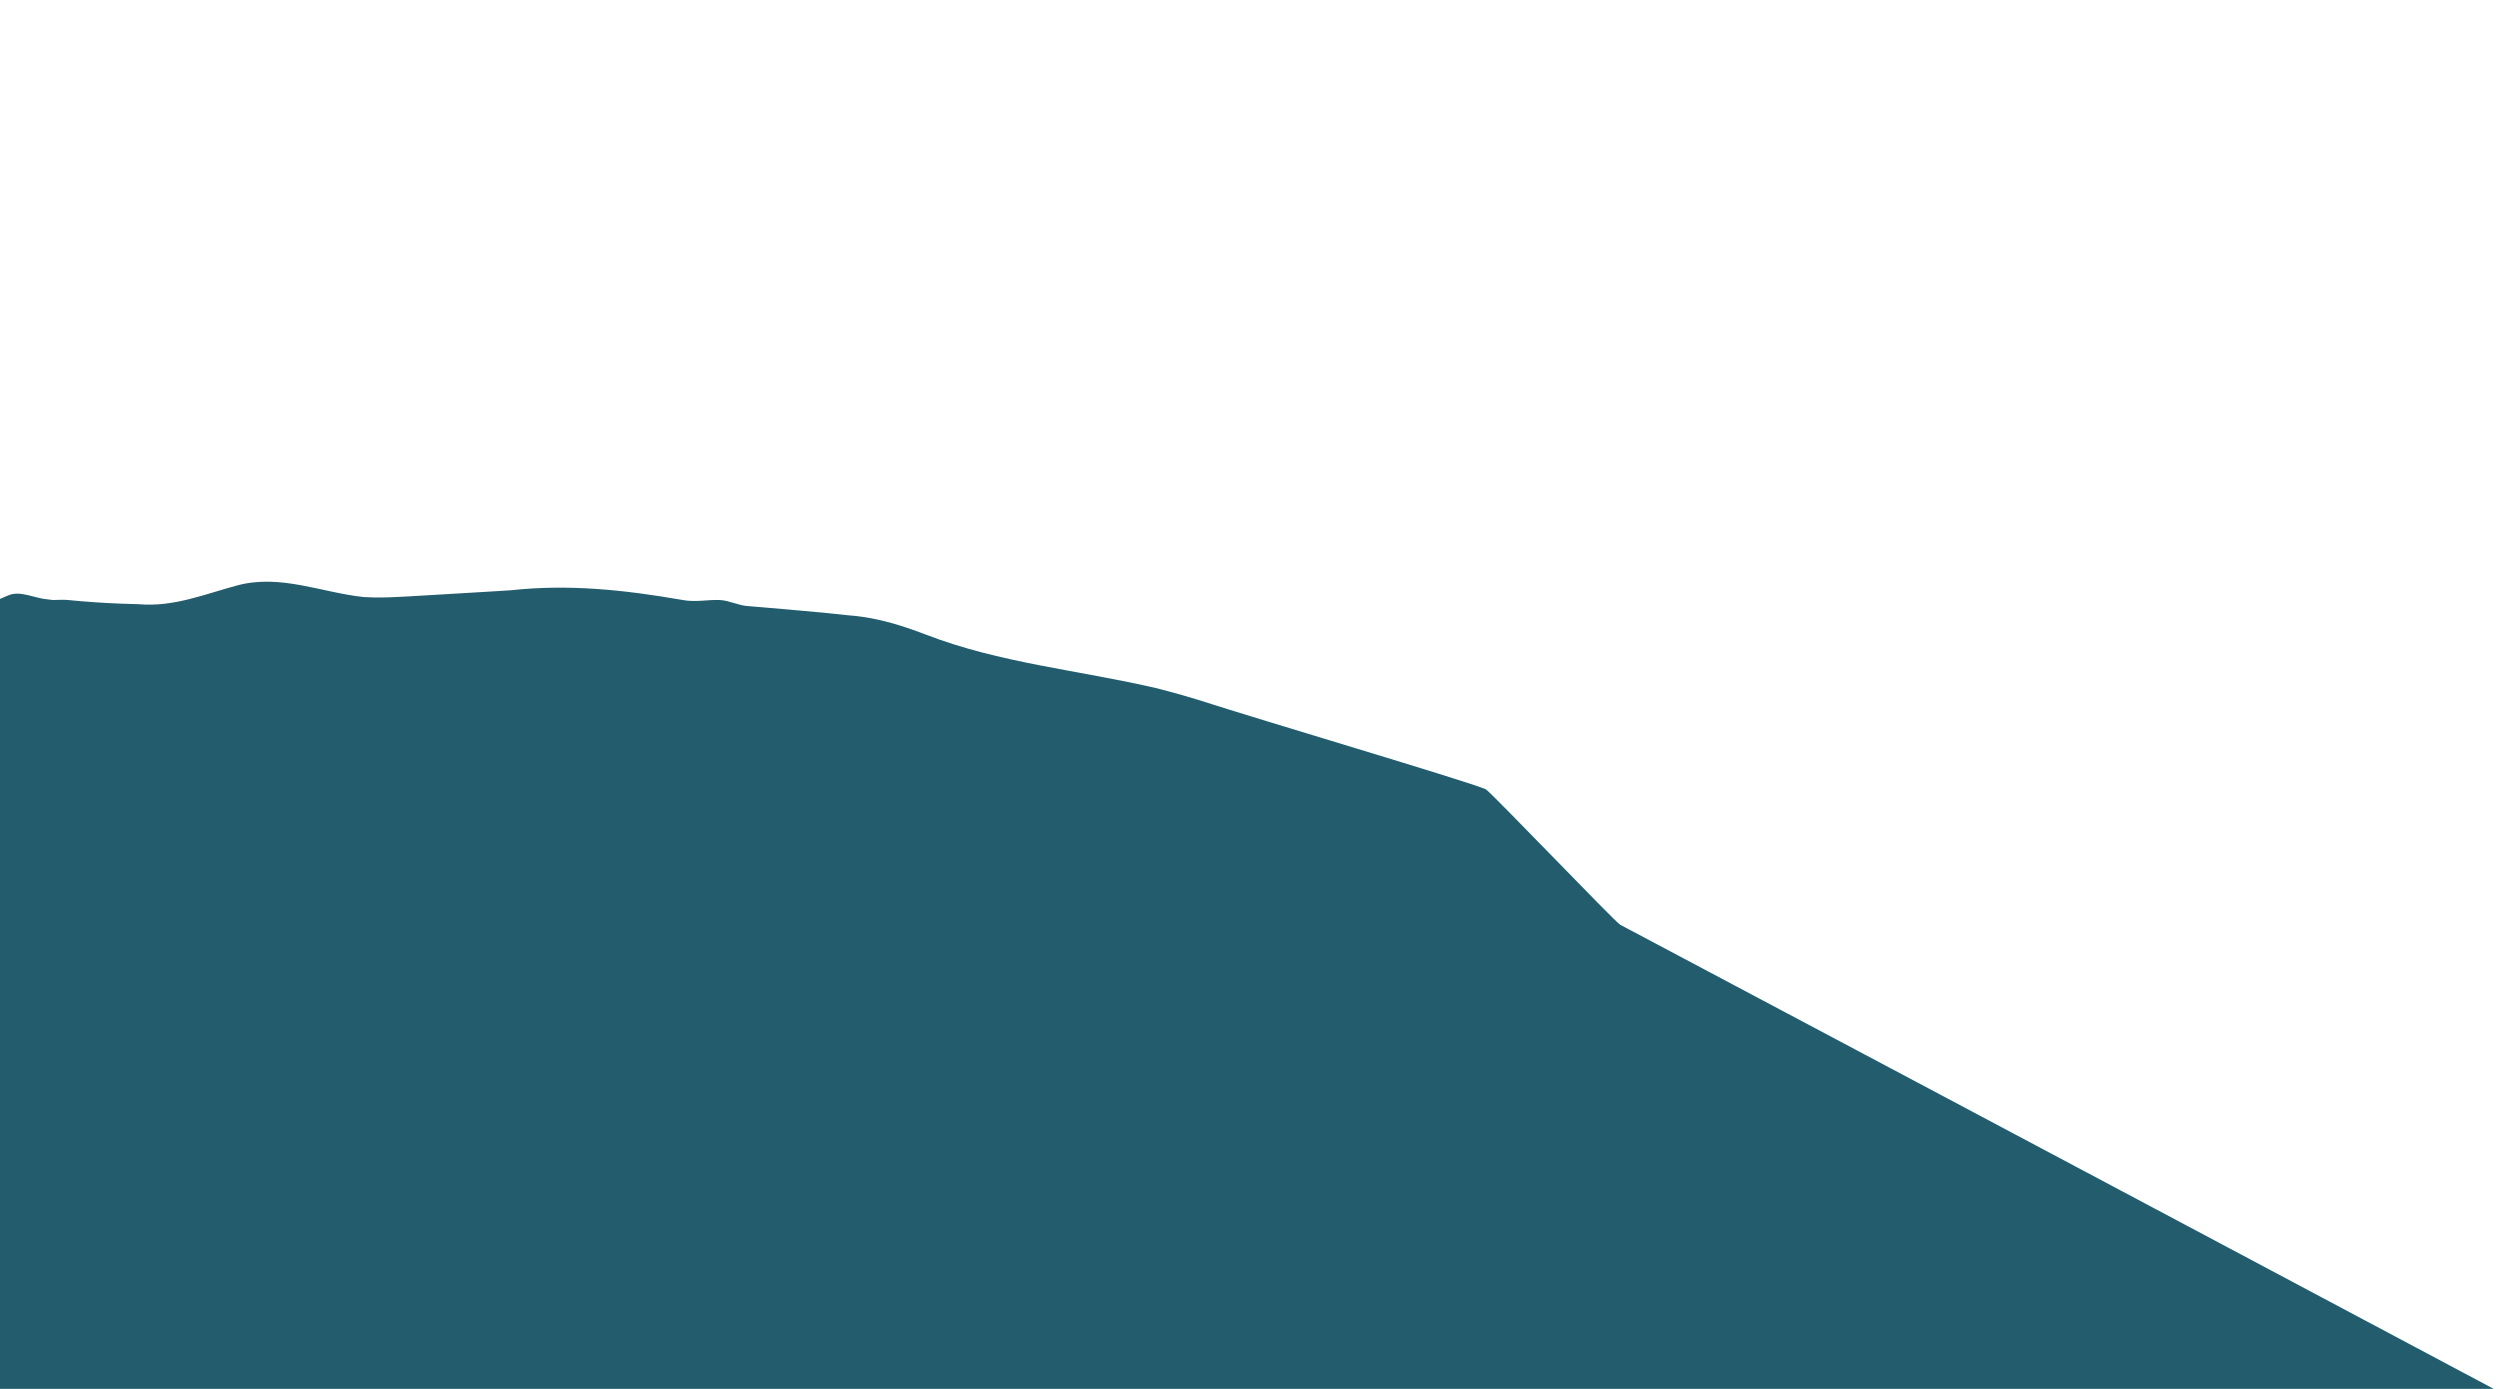 <?xml version="1.0" encoding="UTF-8" standalone="no"?>
<svg
  version="1.1"
  id="svg182"
  viewBox="0 0 6000 3333.333"
  xmlns="http://www.w3.org/2000/svg"
  xmlns:svg="http://www.w3.org/2000/svg">
<g
    id="layer3"
    style="display:inline">
  <path
      d="m 21580,12446.4 c -230,70.2 -450,131.5 -690,192.9 -1430,333.3 -2850,456.1 -4183.7,972.3 -117.1,44.6 -231.9,86.4 -348,124.9 -342.1,114.3 -695.4,199.3 -1071.6,224.8 -119.6,13.7 -236.9,26.1 -354.4,37.9 -345.2,33.6 -692.5,62.2 -1042,93.5 -133.4,11 -267.4,22.4 -403.7,33.9 -166.6,12.3 -326.6,100 -496.6,108.8 -220,8.8 -440,-43.8 -670,0 -1060,184.2 -2060,289.4 -3101.64,175.9 -119.81,-7.5 -239.61,-15 -359.34,-22.5 -479.02,-29.7 -957.42,-58.6 -1435.74,-85.3 -149.45,-8.3 -298.71,-16.4 -452.03,-21.3 -133.55,-3.4 -266.48,-2.1 -402.66,5.9 C 5810,14366.9 5060,14709 4280,14498.5 c -590,-157.9 -1150,-394.6 -1778.52,-338.6 -105.93,2.3 -212.3,5.5 -318.78,9.7 -319.46,12.5 -640.2,33.8 -962.7,66.5 -90,7.6 -170,0 -261.641,-0.8 0,0 -36.558,4 -98.91,11.5 C 620,14266.5 370,14410.8 150,14319.7 99.879,14297.9 49.922,14276.2 0,14254.7 V 0 h 45000 c 0,0 -8409.2,4475.78 -15763.2,8375.51 -93.1,49.37 -2347.6,2410.29 -2429.6,2447.09 -467.2,185.6 -3947.2,1211.6 -5227.2,1623.8"
      style="display:inline;fill:#235c6d;fill-opacity:1;fill-rule:nonzero;stroke:none"
      id="path218"
      transform="matrix(0.133,0,0,-0.133,0,3333.333)" />
</g>
</svg>